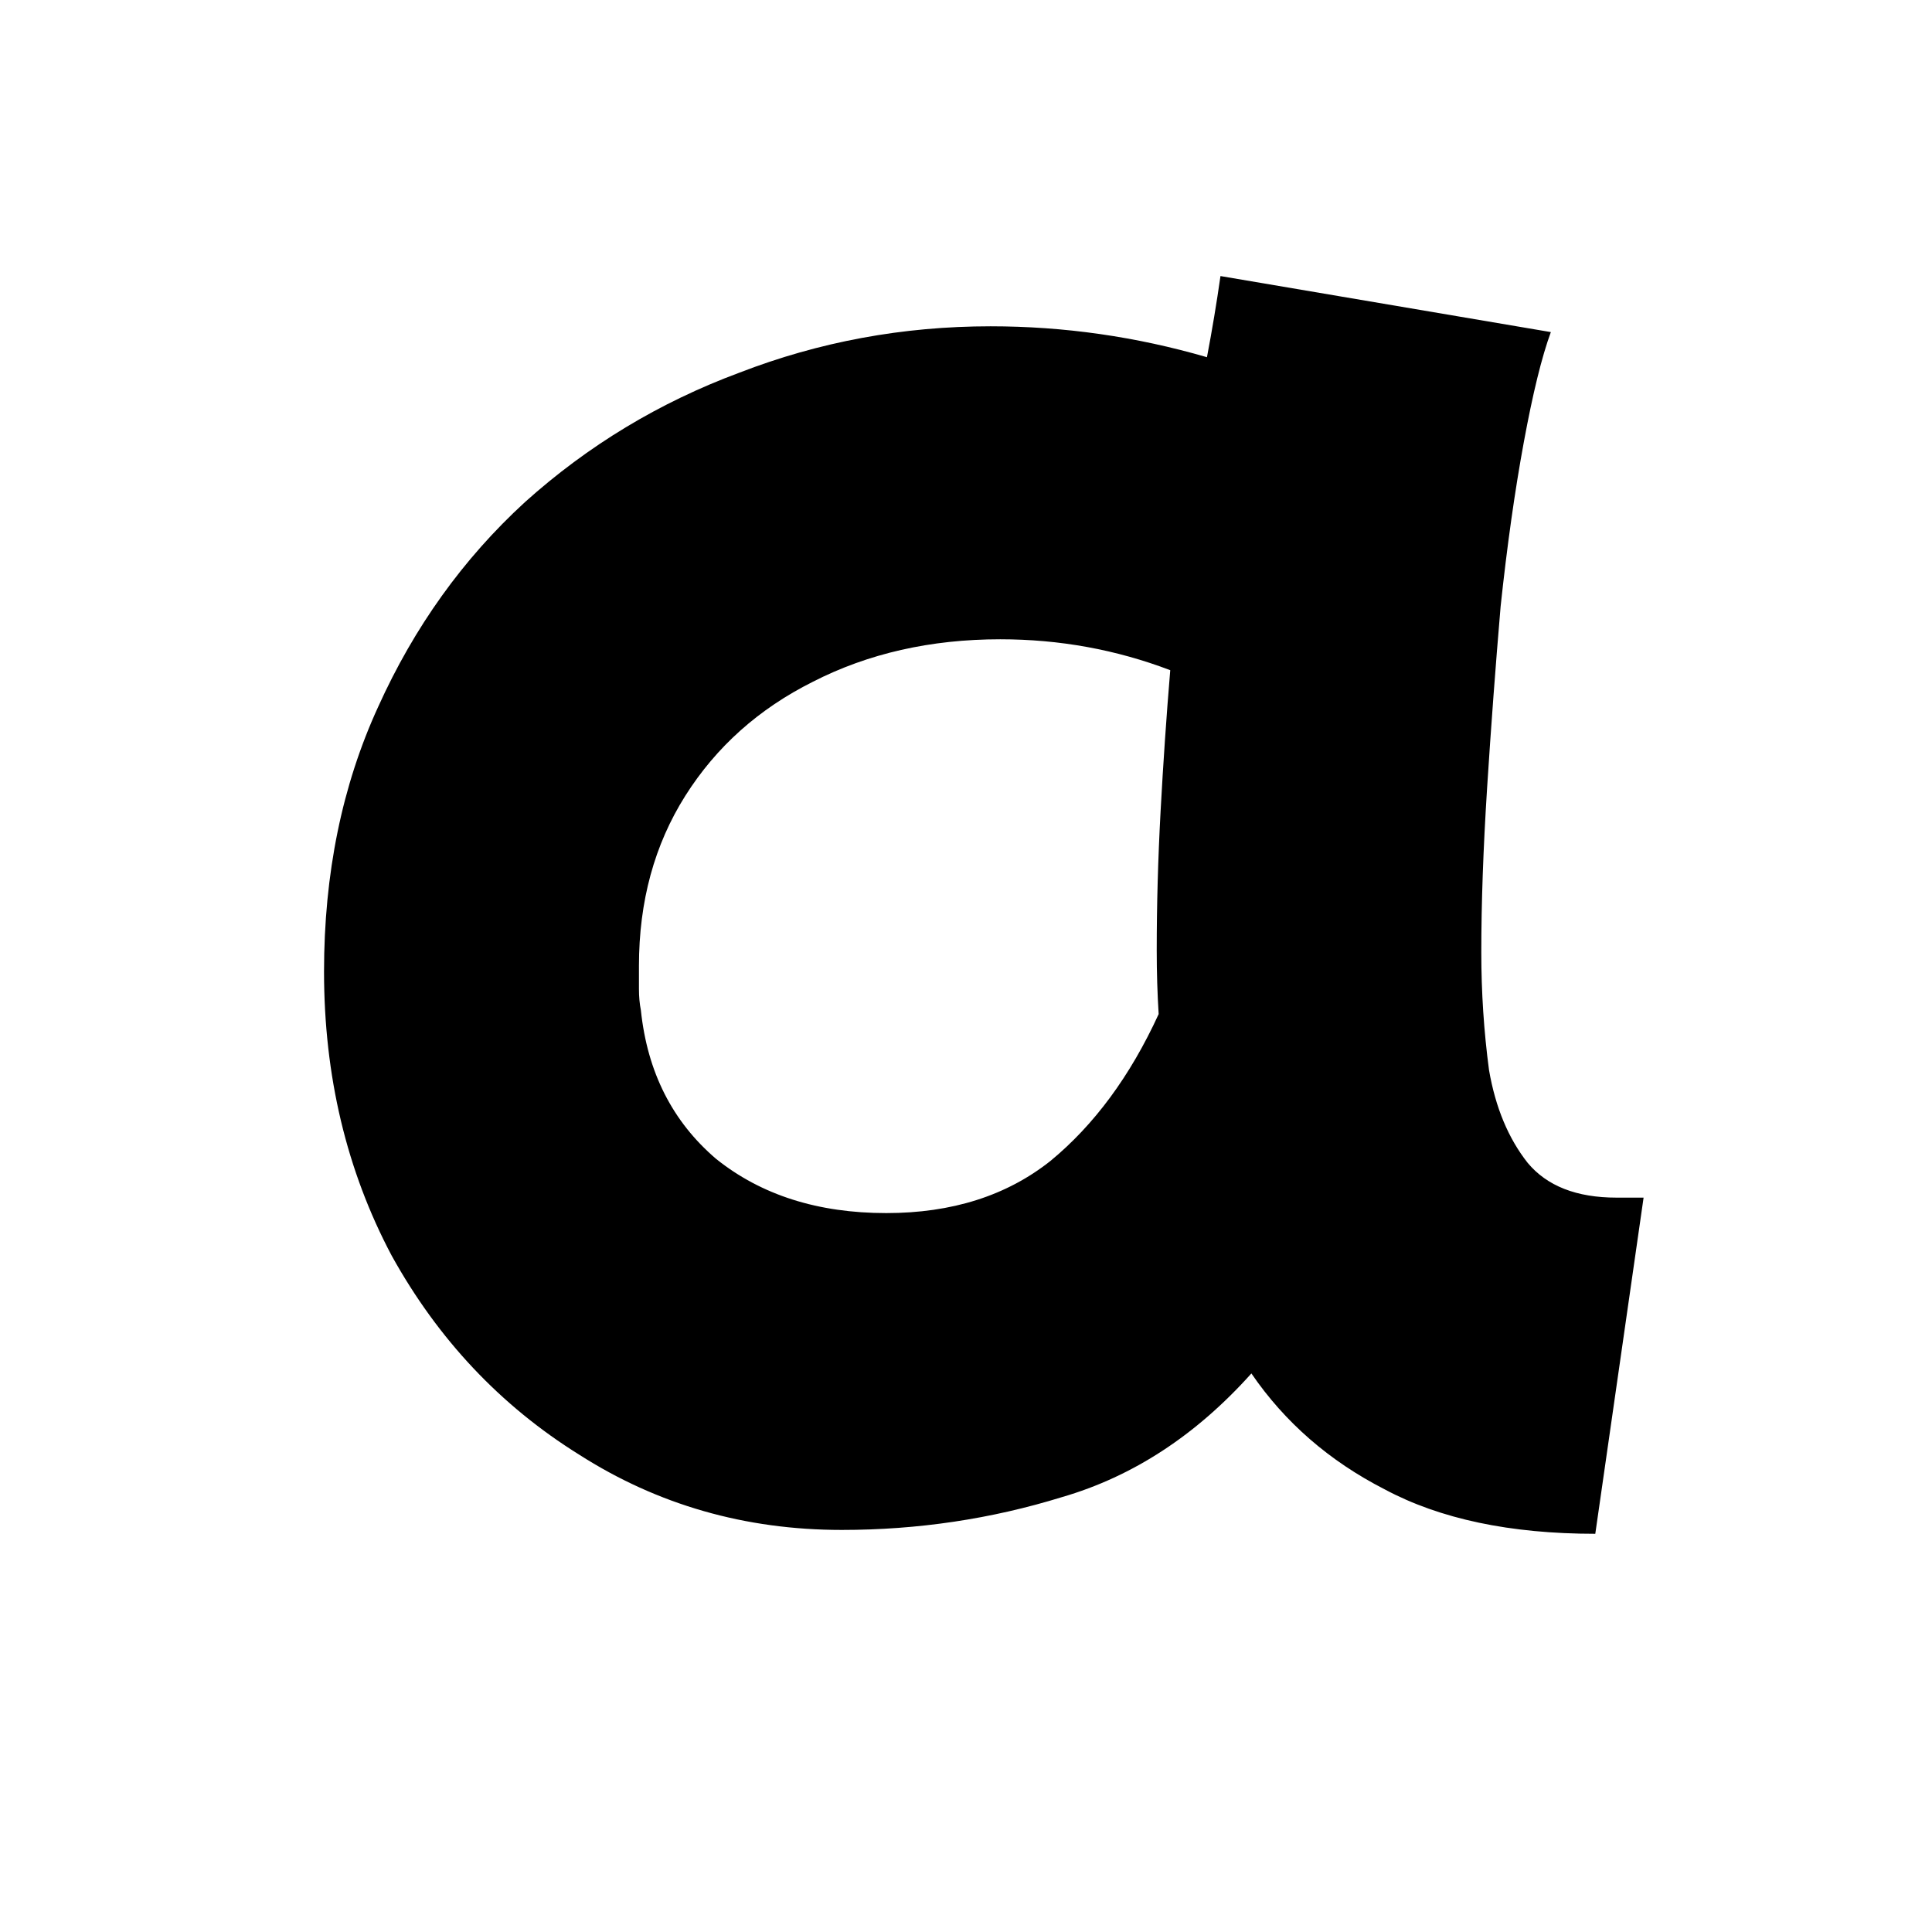 <svg width="512" height="512" viewBox="0 0 512 512" fill="none" xmlns="http://www.w3.org/2000/svg">
<g clip-path="url(#clip0_351085_21)">
<path d="M223.088 405.448C197.488 405.448 174.277 398.792 153.456 385.48C132.635 372.509 116.08 354.931 103.792 332.744C91.845 310.216 85.872 285.128 85.872 257.48C85.872 231.539 90.651 208.157 100.208 187.336C109.765 166.173 122.736 148.083 139.12 133.064C155.845 118.045 174.789 106.611 195.952 98.76C217.115 90.568 239.301 86.472 262.512 86.472C281.968 86.472 301.083 89.203 319.856 94.664C321.221 87.496 322.416 80.328 323.44 73.16L410.992 88.008C408.603 94.493 406.213 104.221 403.824 117.192C401.435 130.163 399.387 144.669 397.68 160.712C396.315 176.755 395.12 192.797 394.096 208.84C393.072 224.883 392.56 239.389 392.56 252.36C392.56 262.941 393.243 273.352 394.608 283.592C396.315 293.491 399.728 301.683 404.848 308.168C409.968 314.312 417.819 317.384 428.4 317.384H435.568L422.768 406.472C400.24 406.472 381.637 402.547 366.96 394.696C352.283 387.187 340.507 376.947 331.632 363.976C316.955 380.36 300.229 391.283 281.456 396.744C262.683 402.547 243.227 405.448 223.088 405.448ZM169.84 267.72C171.547 284.104 178.203 297.245 189.808 307.144C201.755 316.701 216.773 321.48 234.864 321.48C252.272 321.48 266.779 316.872 278.384 307.656C289.989 298.099 299.547 285.128 307.056 268.744C306.715 263.283 306.544 257.651 306.544 251.848C306.544 239.901 306.885 227.613 307.568 214.984C308.251 202.355 309.104 189.896 310.128 177.608C295.792 172.147 280.773 169.416 265.072 169.416C246.64 169.416 230.085 173.171 215.408 180.68C201.072 187.848 189.808 197.917 181.616 210.888C173.424 223.859 169.328 238.877 169.328 255.944C169.328 257.992 169.328 260.04 169.328 262.088C169.328 264.136 169.499 266.013 169.84 267.72Z" fill="black"/>
</g>
<defs>
<clipPath id="clip0_351085_21">
<rect width="512" height="512" fill="white"/>
</clipPath>
</defs>
</svg>
